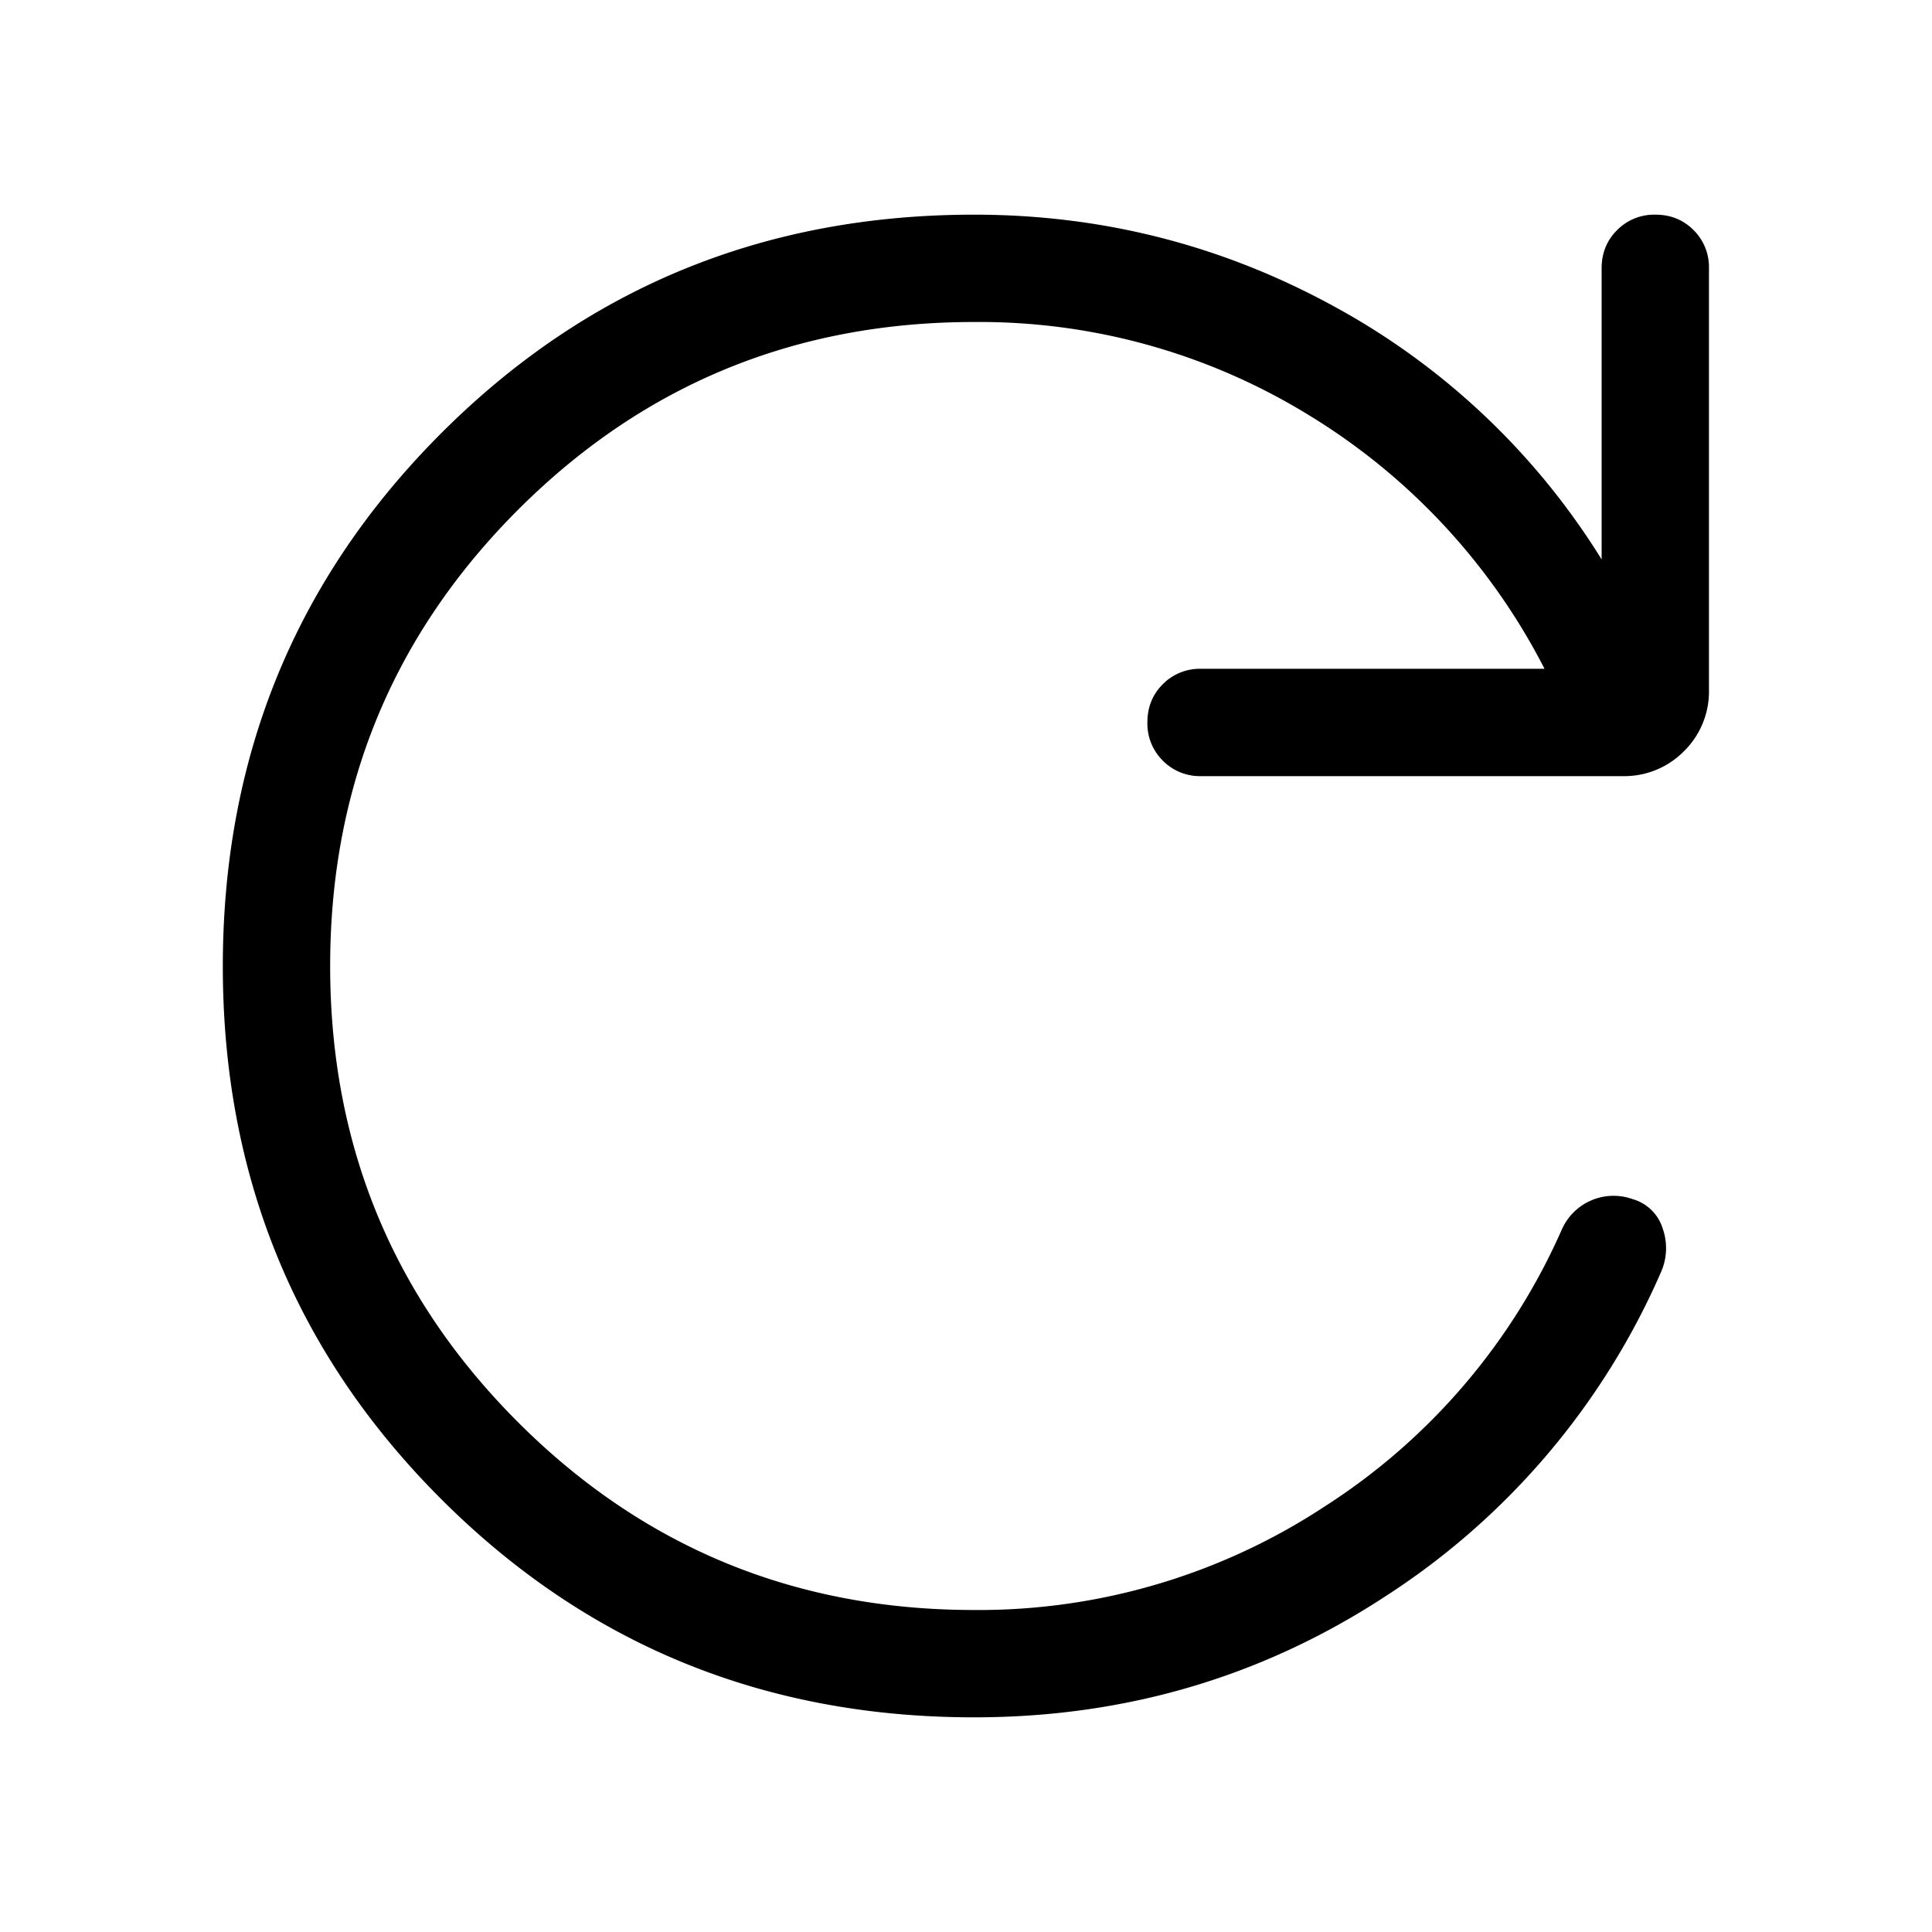 <svg xmlns="http://www.w3.org/2000/svg" width="18" height="18" fill="currentColor" viewBox="0 0 18 18">
  <path d="M9.076 16c-1.954 0-3.61-.678-4.966-2.034-1.356-1.355-2.034-3.01-2.034-4.963 0-1.953.678-3.609 2.034-4.966C5.467 2.679 7.122 2 9.076 2c1.188 0 2.301.282 3.339.847a6.699 6.699 0 0 1 2.507 2.365V2.5c0-.142.048-.26.144-.356A.485.485 0 0 1 15.423 2c.142 0 .26.048.356.144a.485.485 0 0 1 .143.356v3.923a.78.78 0 0 1-.232.575.78.78 0 0 1-.575.233H11.19a.483.483 0 0 1-.356-.144.484.484 0 0 1-.144-.357c0-.142.048-.26.144-.356a.485.485 0 0 1 .356-.143h3.2a5.937 5.937 0 0 0-2.197-2.364A5.857 5.857 0 0 0 9.076 3c-1.666 0-3.083.583-4.25 1.75C3.66 5.917 3.076 7.333 3.076 9c0 1.667.583 3.083 1.75 4.25C5.993 14.417 7.41 15 9.076 15a5.865 5.865 0 0 0 3.271-.968 5.878 5.878 0 0 0 2.202-2.572.527.527 0 0 1 .662-.288.41.41 0 0 1 .28.274.55.55 0 0 1-.015.404 6.847 6.847 0 0 1-2.56 3.017c-1.15.755-2.431 1.133-3.84 1.133Z"/>
</svg>
